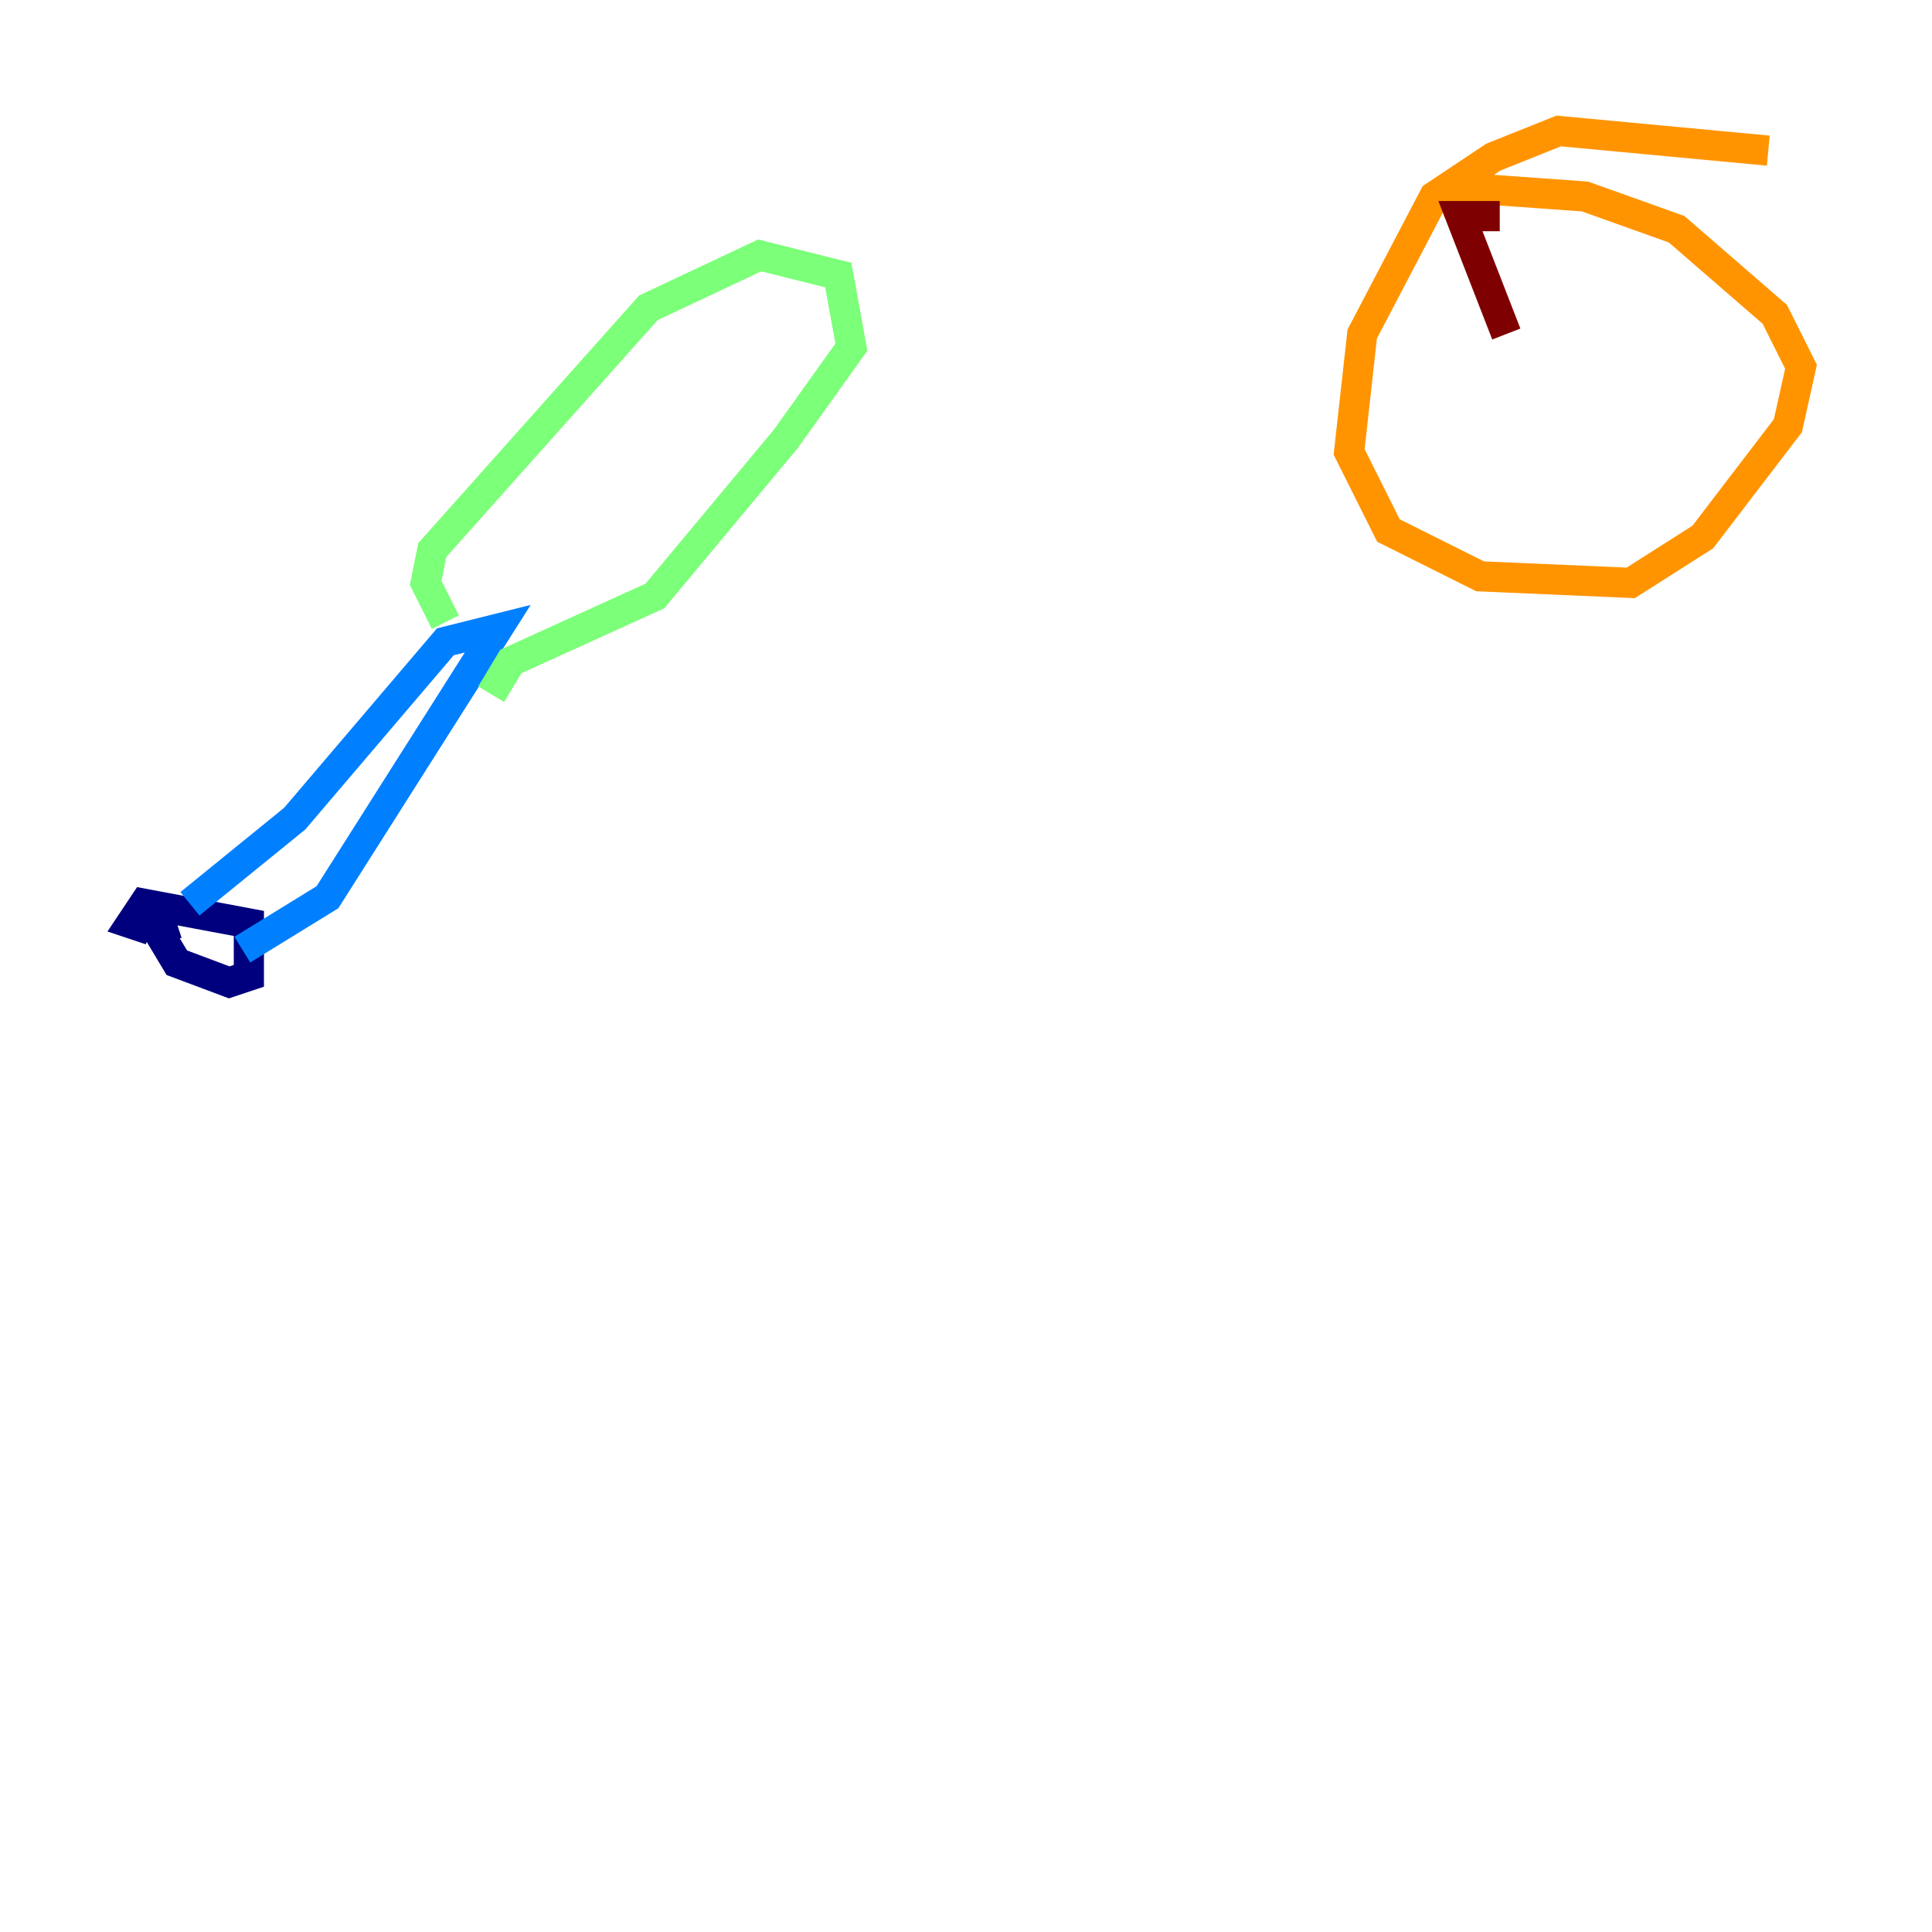 <?xml version="1.0" encoding="utf-8" ?>
<svg baseProfile="tiny" height="128" version="1.2" viewBox="0,0,128,128" width="128" xmlns="http://www.w3.org/2000/svg" xmlns:ev="http://www.w3.org/2001/xml-events" xmlns:xlink="http://www.w3.org/1999/xlink"><defs /><polyline fill="none" points="11.715,61.18 10.414,61.614 11.715,63.783 15.186,65.085 16.488,64.651 16.488,61.18 9.546,59.878 8.678,61.18 9.98,61.614" stroke="#00007f" stroke-width="2" /><polyline fill="none" points="12.583,59.878 19.525,54.237 29.505,42.522 32.976,41.654 21.695,59.444 16.054,62.915" stroke="#0080ff" stroke-width="2" /><polyline fill="none" points="29.505,41.22 28.203,38.617 28.637,36.447 42.956,20.393 50.332,16.922 55.539,18.224 56.407,22.997 52.068,29.071 43.39,39.485 33.844,43.824 32.542,45.993" stroke="#7cff79" stroke-width="2" /><polyline fill="none" points="117.153,9.98 103.268,8.678 98.929,10.414 95.024,13.017 90.251,22.129 89.383,29.939 91.986,35.146 98.061,38.183 108.041,38.617 112.814,35.58 118.454,28.203 119.322,24.298 117.586,20.827 111.078,15.186 105.003,13.017 98.929,12.583 95.458,13.451" stroke="#ff9400" stroke-width="2" /><polyline fill="none" points="99.363,14.319 96.759,14.319 99.797,22.129" stroke="#7f0000" stroke-width="2" /></svg>